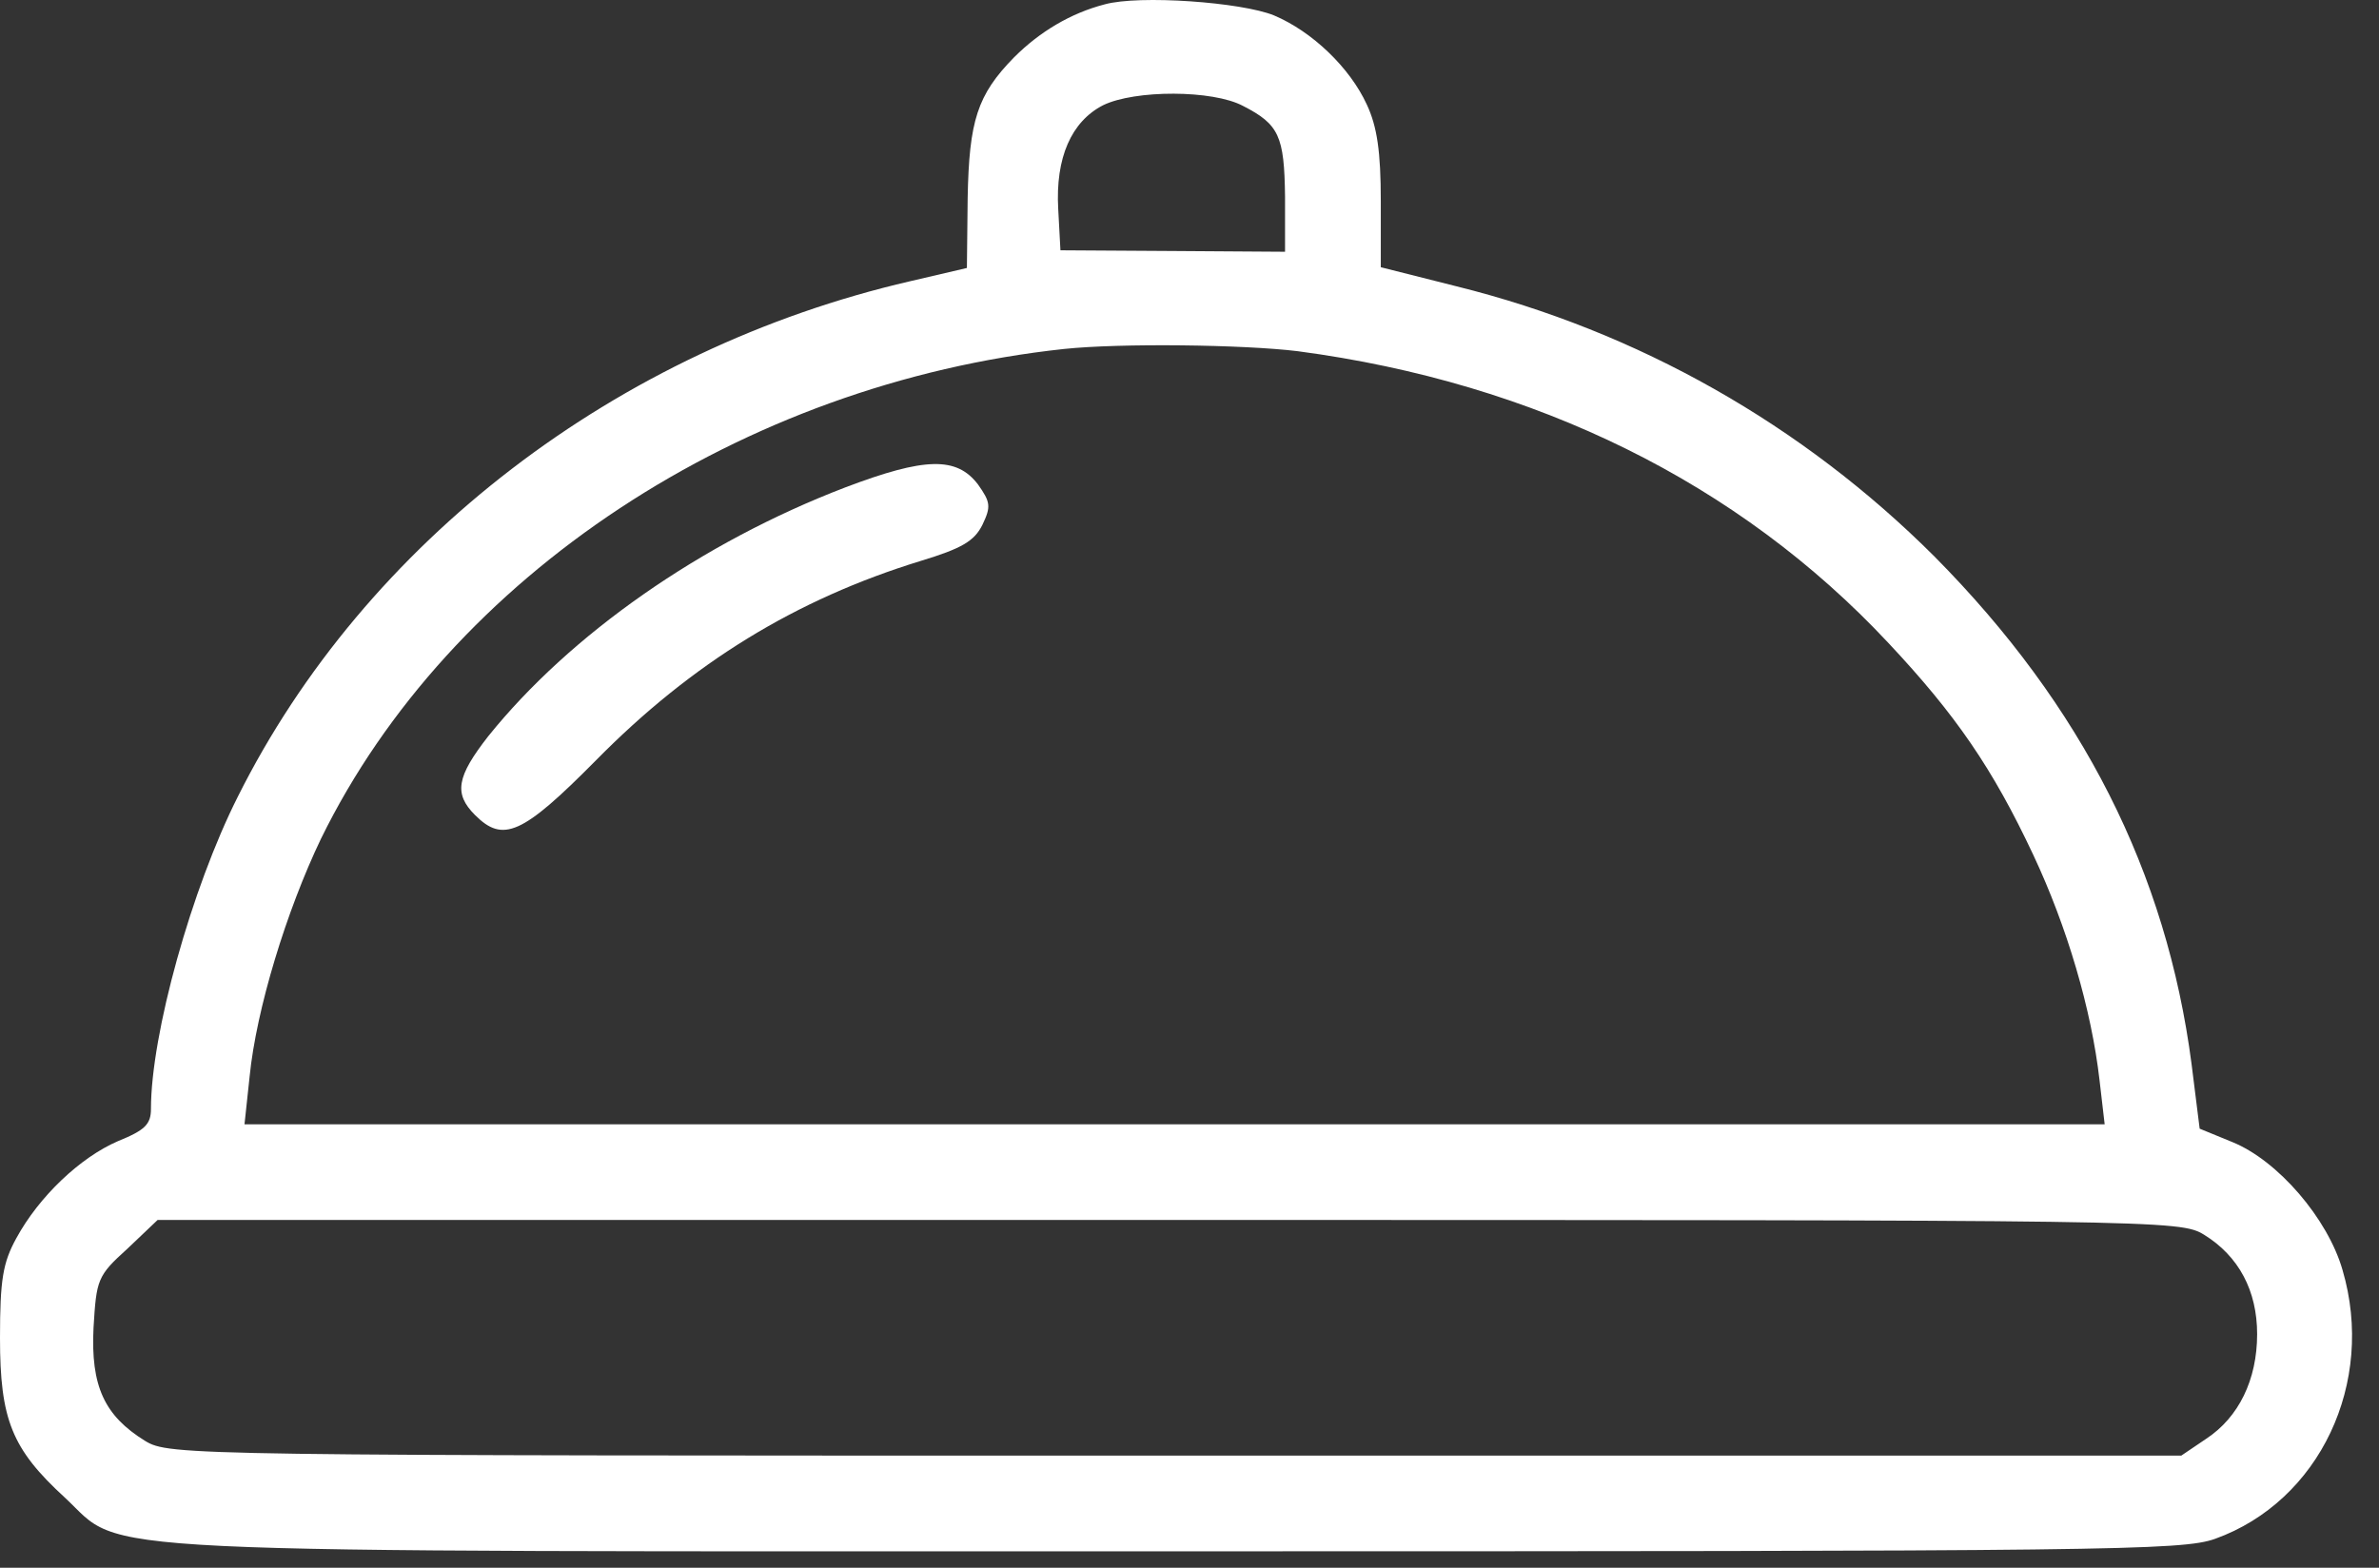 <svg width="44" height="29" viewBox="0 0 44 29" fill="none" xmlns="http://www.w3.org/2000/svg">
<rect x="0" y="0" width="44" height="29" fill="#333333" stroke="none"/>
<path d="M20.43 0.081C19.804 0.244 19.232 0.584 18.755 1.061C18.074 1.756 17.924 2.233 17.897 3.663L17.883 4.957L16.834 5.202C11.414 6.455 6.756 10.023 4.399 14.736C3.541 16.438 2.792 19.135 2.792 20.511C2.792 20.797 2.683 20.906 2.179 21.11C1.485 21.41 0.722 22.131 0.3 22.908C0.054 23.357 0 23.671 0 24.747C0 26.258 0.218 26.803 1.199 27.702C2.343 28.765 0.994 28.696 21.779 28.696C39.022 28.696 40.356 28.683 40.969 28.465C42.903 27.77 43.938 25.577 43.326 23.494C43.053 22.54 42.127 21.464 41.283 21.124L40.683 20.878L40.533 19.68C40.07 16.139 38.518 13.06 35.78 10.296C33.342 7.858 30.291 6.128 26.941 5.297L25.538 4.943V3.717C25.538 2.805 25.47 2.341 25.279 1.933C24.966 1.252 24.271 0.584 23.563 0.285C22.963 0.04 21.07 -0.097 20.43 0.081ZM22.991 1.96C23.658 2.301 23.753 2.519 23.767 3.635V4.657L21.697 4.643L19.613 4.63L19.572 3.867C19.518 2.914 19.817 2.246 20.403 1.946C20.989 1.66 22.432 1.66 22.991 1.96ZM23.999 6.496C28.412 7.081 32.157 8.934 34.922 11.889C36.175 13.224 36.856 14.218 37.605 15.812C38.232 17.146 38.681 18.672 38.831 19.98L38.926 20.797H21.724H4.522L4.617 19.911C4.74 18.672 5.298 16.847 5.938 15.512C8.322 10.65 13.716 7.095 19.681 6.455C20.716 6.346 22.991 6.373 23.999 6.496ZM40.765 22.84C41.405 23.235 41.746 23.875 41.746 24.678C41.746 25.523 41.405 26.218 40.806 26.613L40.343 26.926H21.738C3.419 26.926 3.133 26.926 2.683 26.653C1.934 26.19 1.675 25.645 1.73 24.556C1.784 23.671 1.798 23.602 2.356 23.099L2.915 22.567H21.615C40.029 22.567 40.316 22.567 40.765 22.84Z" fill="white"/>
<path d="M15.636 9.015C12.966 10.037 10.542 11.739 9.03 13.619C8.445 14.368 8.39 14.681 8.785 15.076C9.303 15.594 9.657 15.444 11.019 14.068C12.803 12.257 14.723 11.085 17.025 10.377C17.788 10.146 18.02 10.009 18.169 9.71C18.333 9.369 18.319 9.288 18.088 8.961C17.693 8.443 17.107 8.457 15.636 9.015Z" fill="white"/>
</svg>
